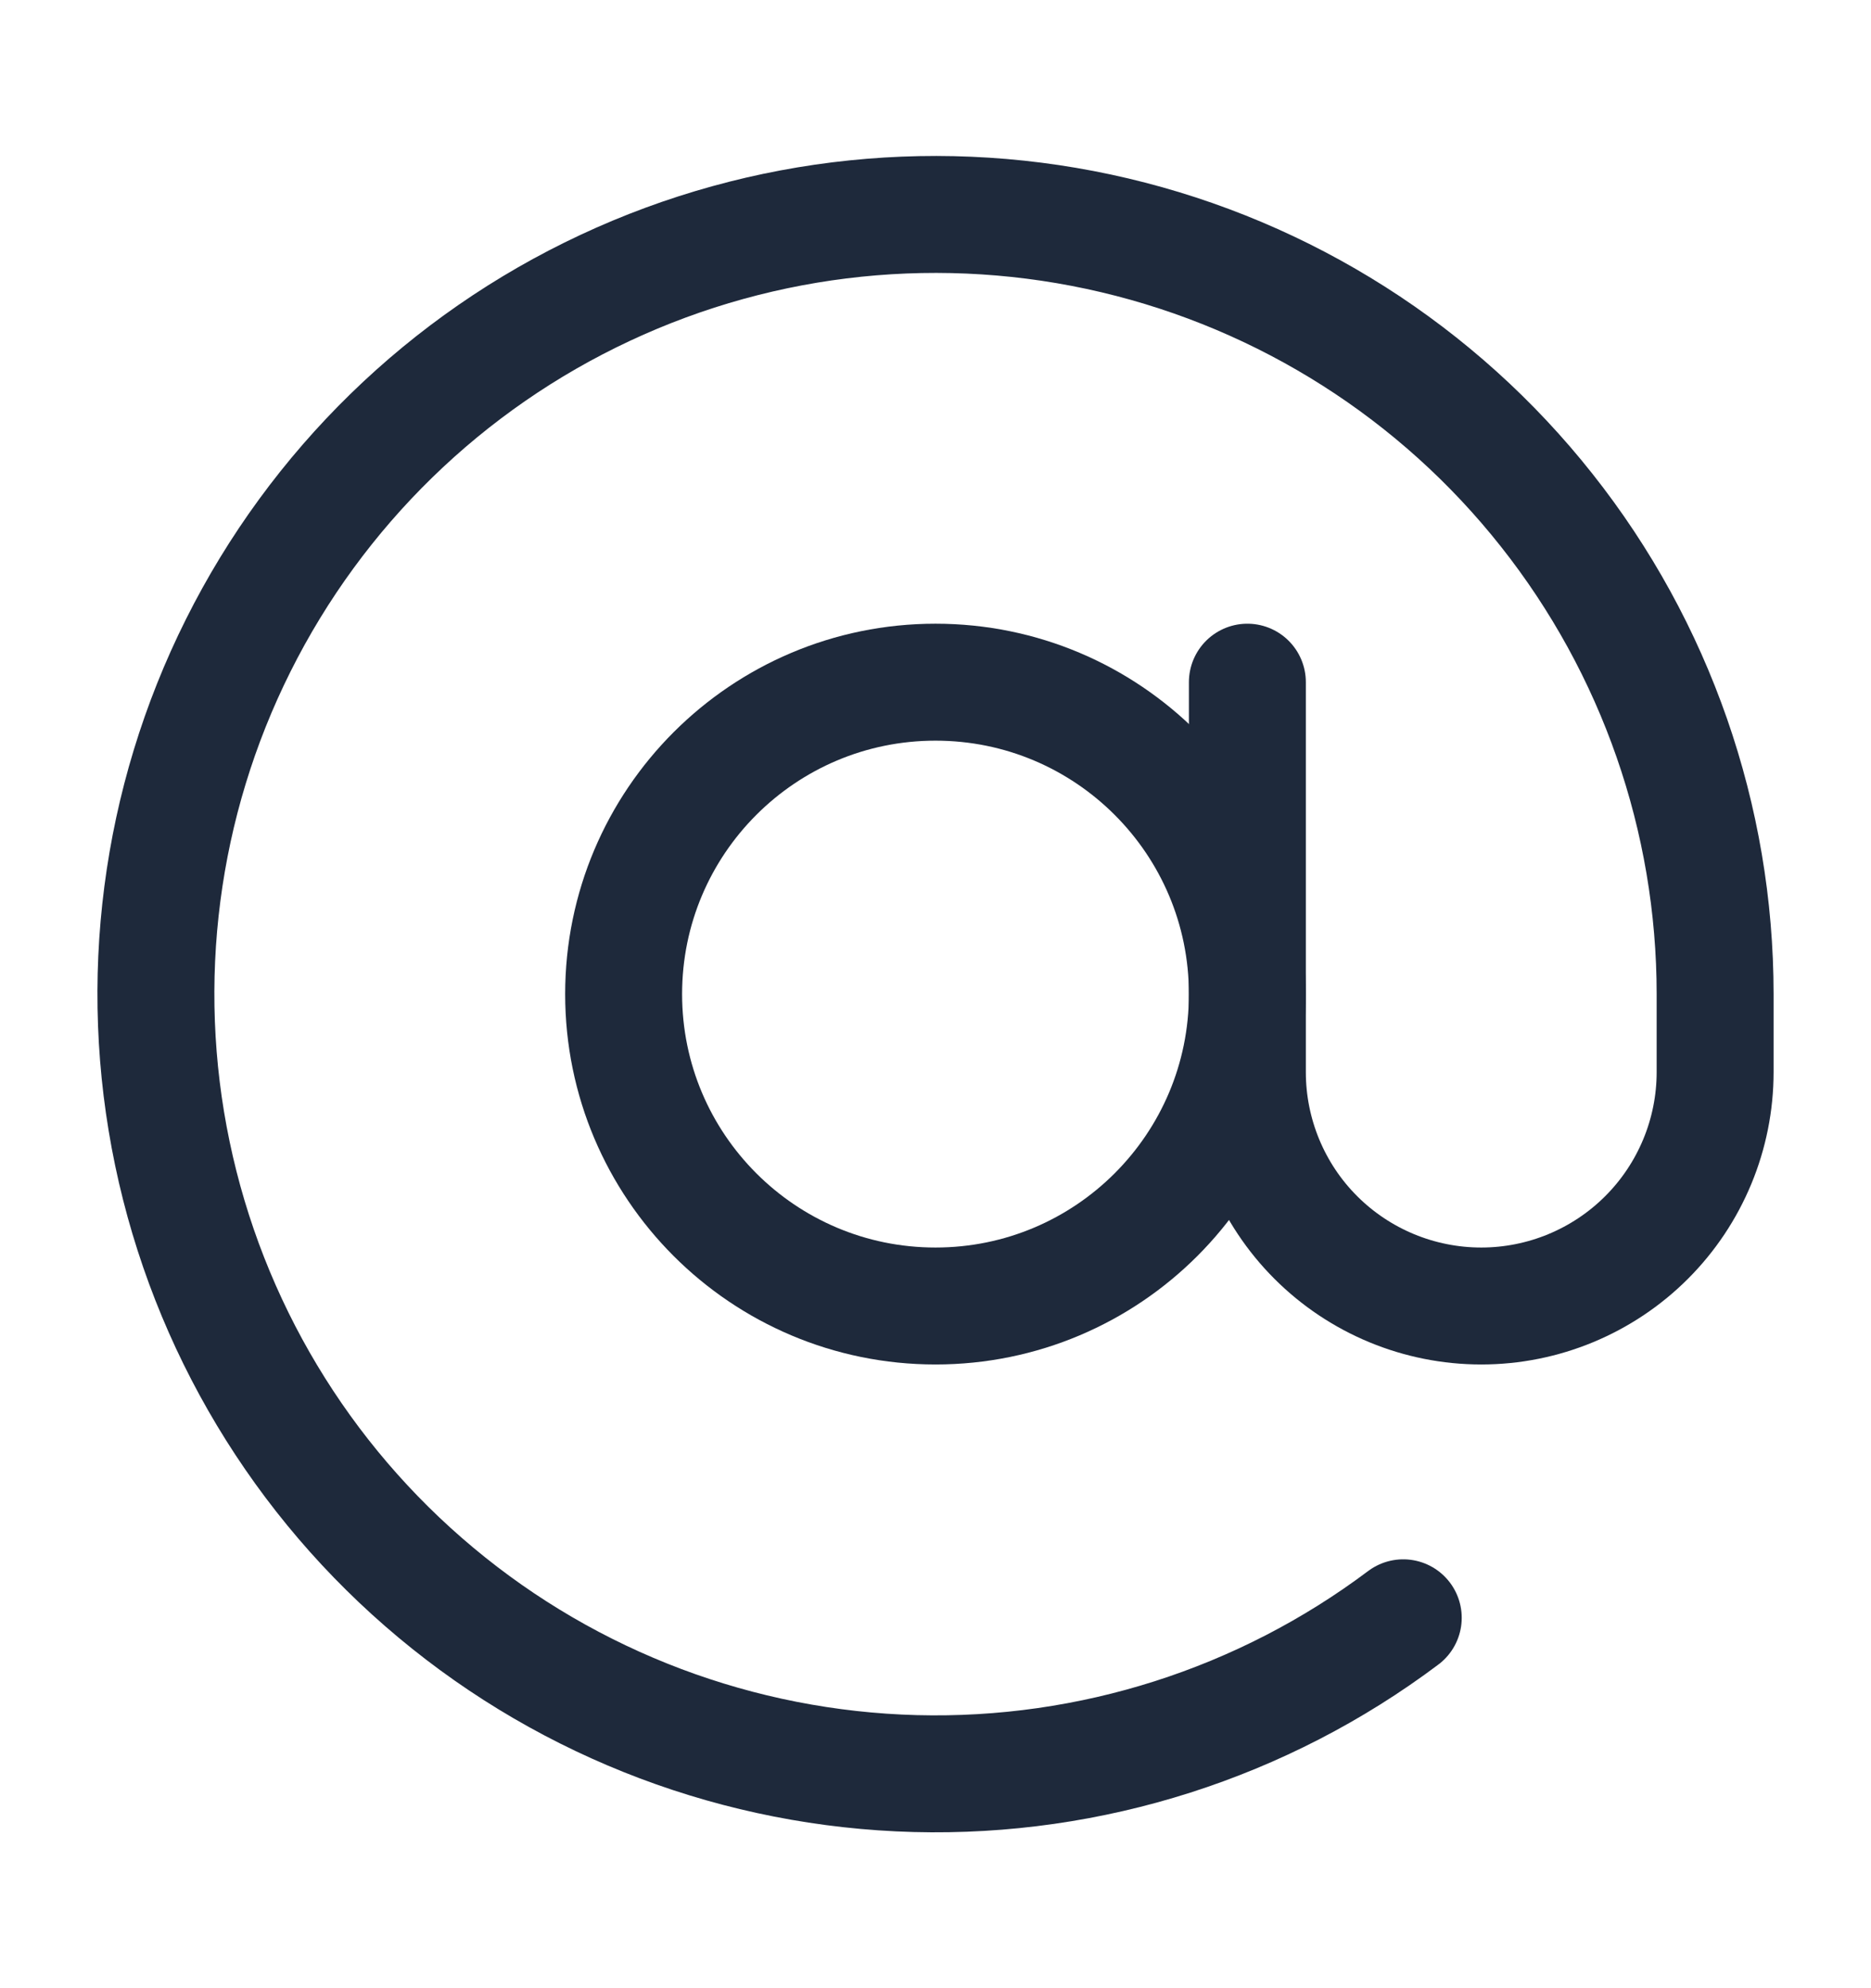 <svg width="16" height="17" viewBox="0 0 16 17" fill="none" xmlns="http://www.w3.org/2000/svg">
<path d="M8 11.167C9.473 11.167 10.667 9.973 10.667 8.5C10.667 7.027 9.473 5.833 8 5.833C6.527 5.833 5.333 7.027 5.333 8.5C5.333 9.973 6.527 11.167 8 11.167Z" stroke="#1E293B" stroke-linecap="round" stroke-linejoin="round"/>
<path d="M10.667 5.833V9.167C10.667 9.697 10.877 10.206 11.252 10.581C11.627 10.956 12.136 11.167 12.667 11.167C13.197 11.167 13.706 10.956 14.081 10.581C14.456 10.206 14.667 9.697 14.667 9.167V8.5C14.667 6.998 14.159 5.54 13.227 4.363C12.296 3.185 10.993 2.357 9.532 2.012C8.07 1.667 6.535 1.825 5.174 2.462C3.814 3.098 2.709 4.175 2.037 5.519C1.365 6.862 1.167 8.393 1.474 9.863C1.781 11.333 2.575 12.656 3.728 13.618C4.881 14.581 6.325 15.125 7.827 15.165C9.328 15.204 10.799 14.735 12 13.833" stroke="#1E293B" stroke-linecap="round" stroke-linejoin="round"/>
</svg>
